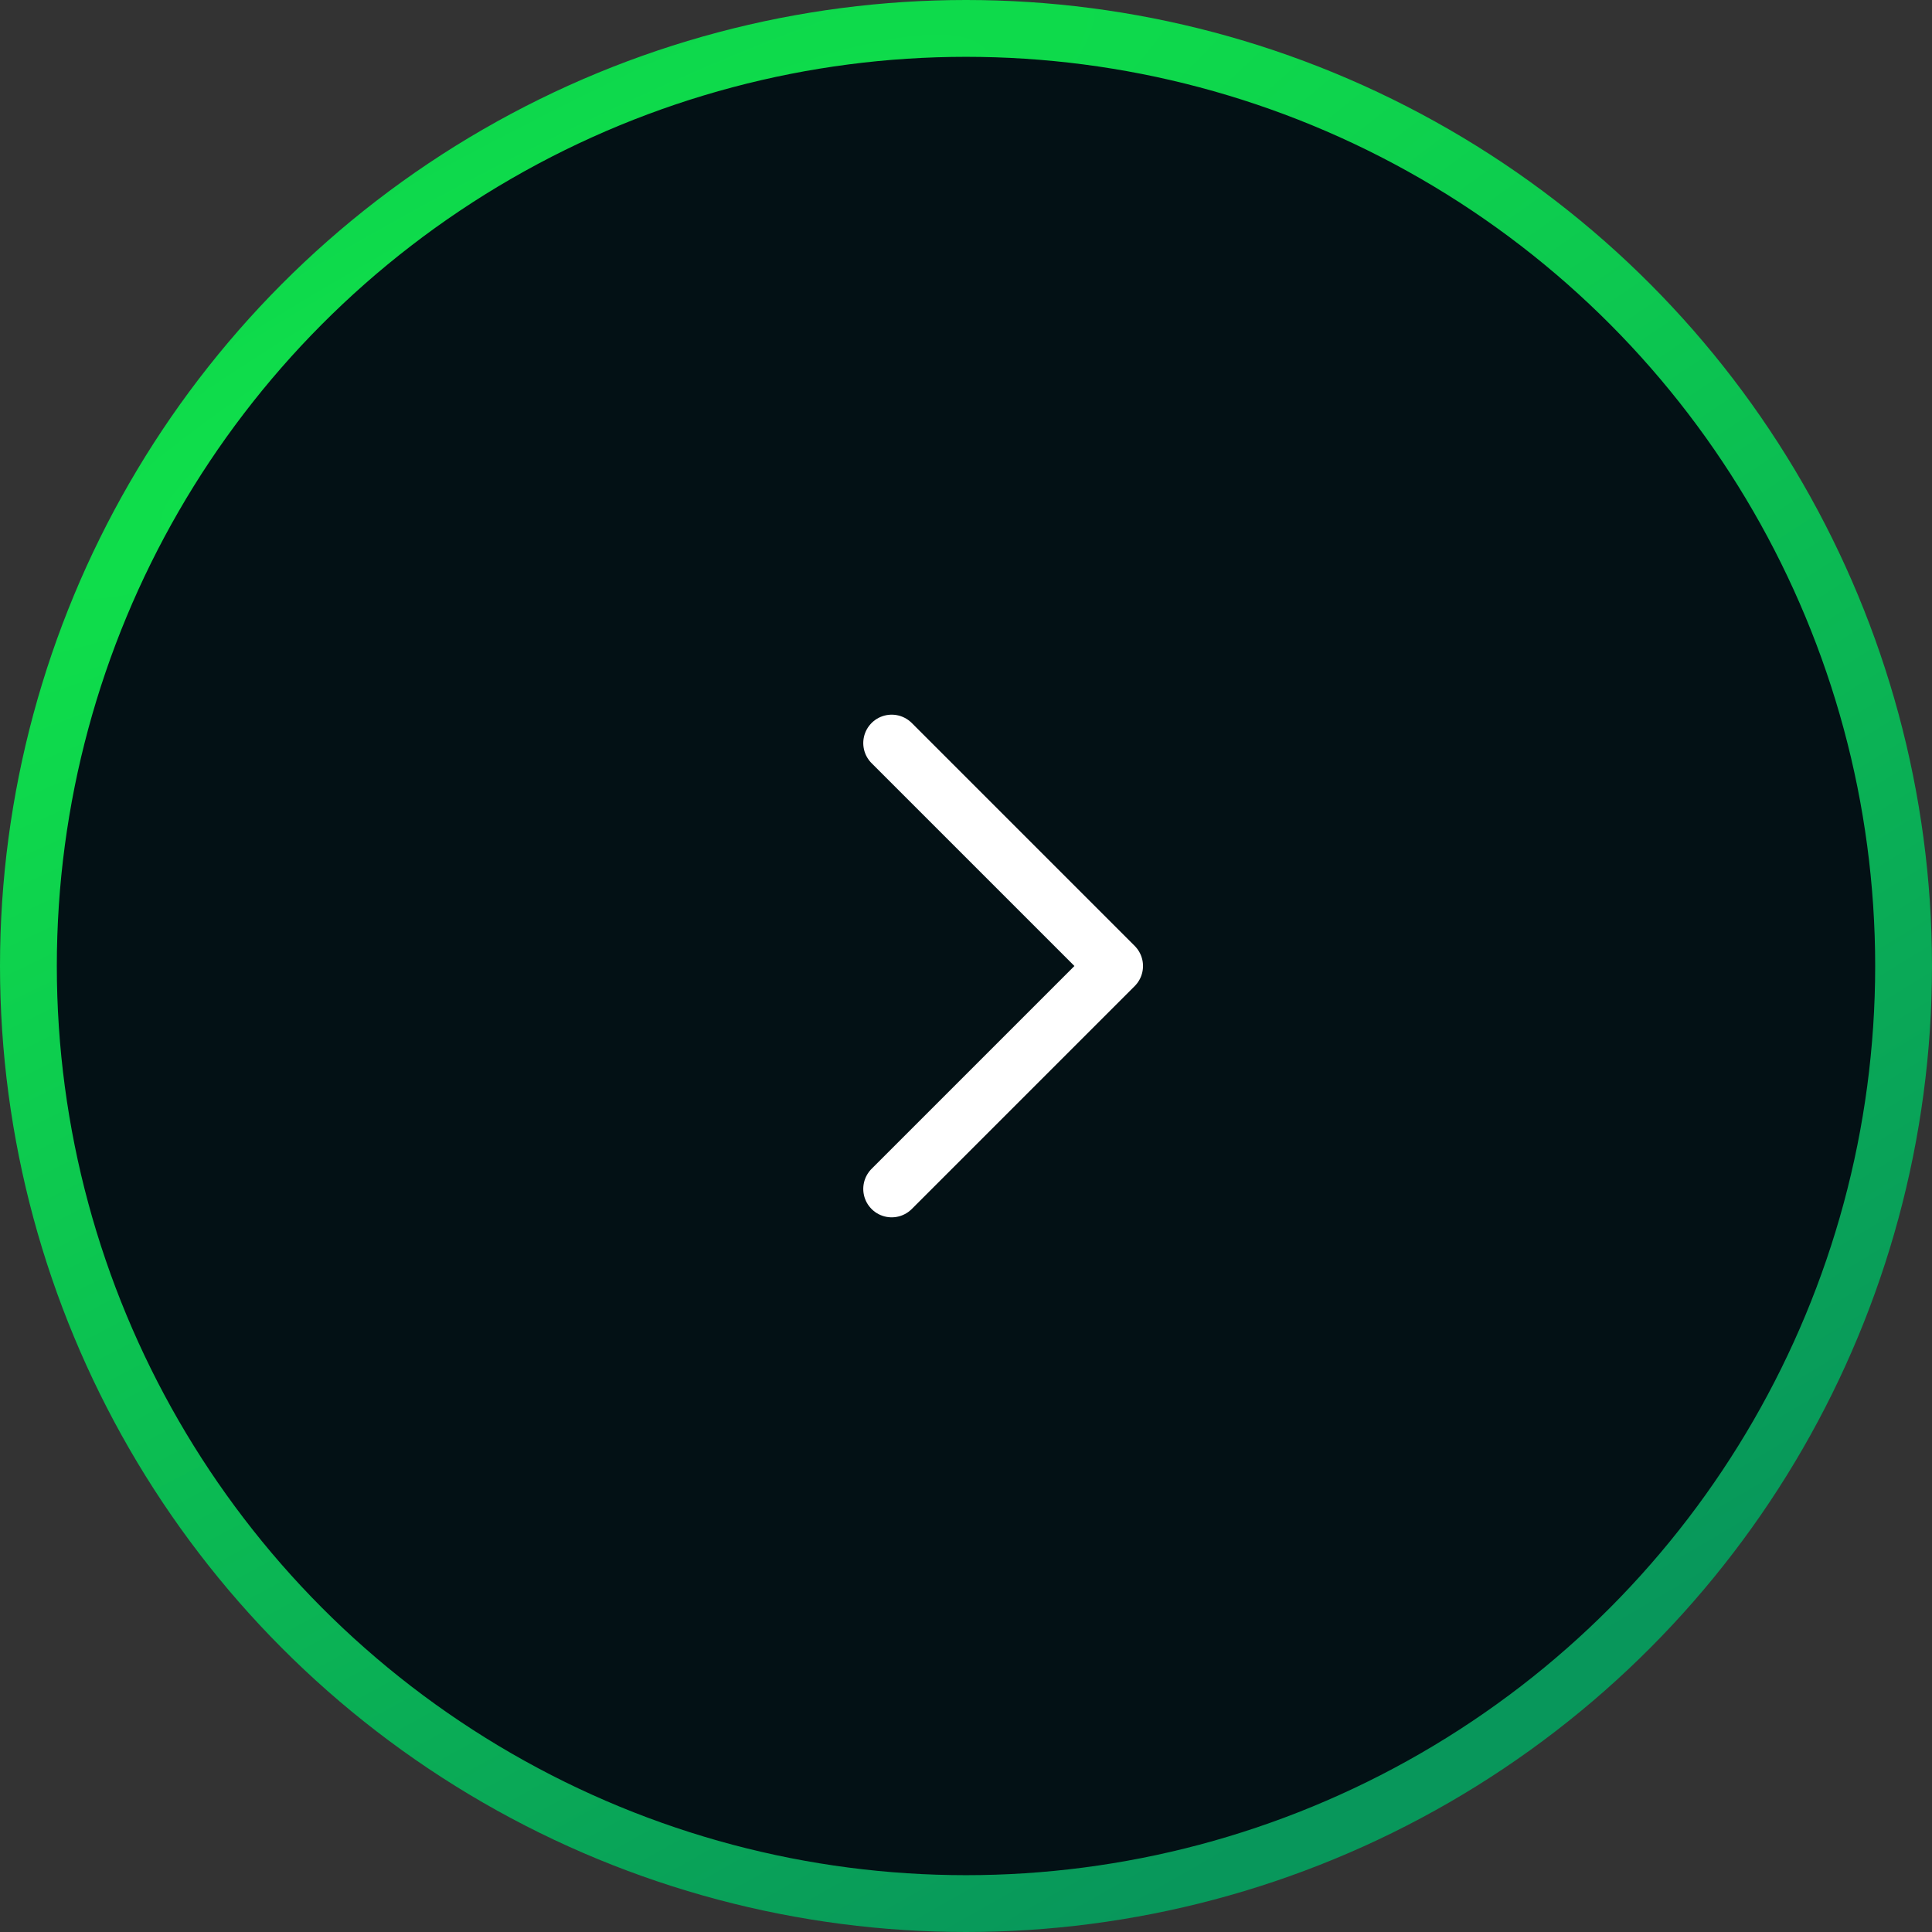 <svg width="34" height="34" fill="none" xmlns="http://www.w3.org/2000/svg"><rect width="100%" height="100%" fill="#333333" stroke="none"/><circle cx="17" cy="17" r="16.5" fill="#031115" stroke="url(#paint0_radial)"/><path d="M15.692 13.077L19.615 17l-3.923 3.923" stroke="#fff" stroke-linecap="round" stroke-linejoin="round"/><defs><radialGradient id="paint0_radial" cx="0" cy="0" r="1" gradientUnits="userSpaceOnUse" gradientTransform="rotate(59.67 -2.224 10.059) scale(29.115 158.324)"><stop stop-color="#0FE04A"/><stop offset="1" stop-color="#08975B"/></radialGradient></defs></svg>